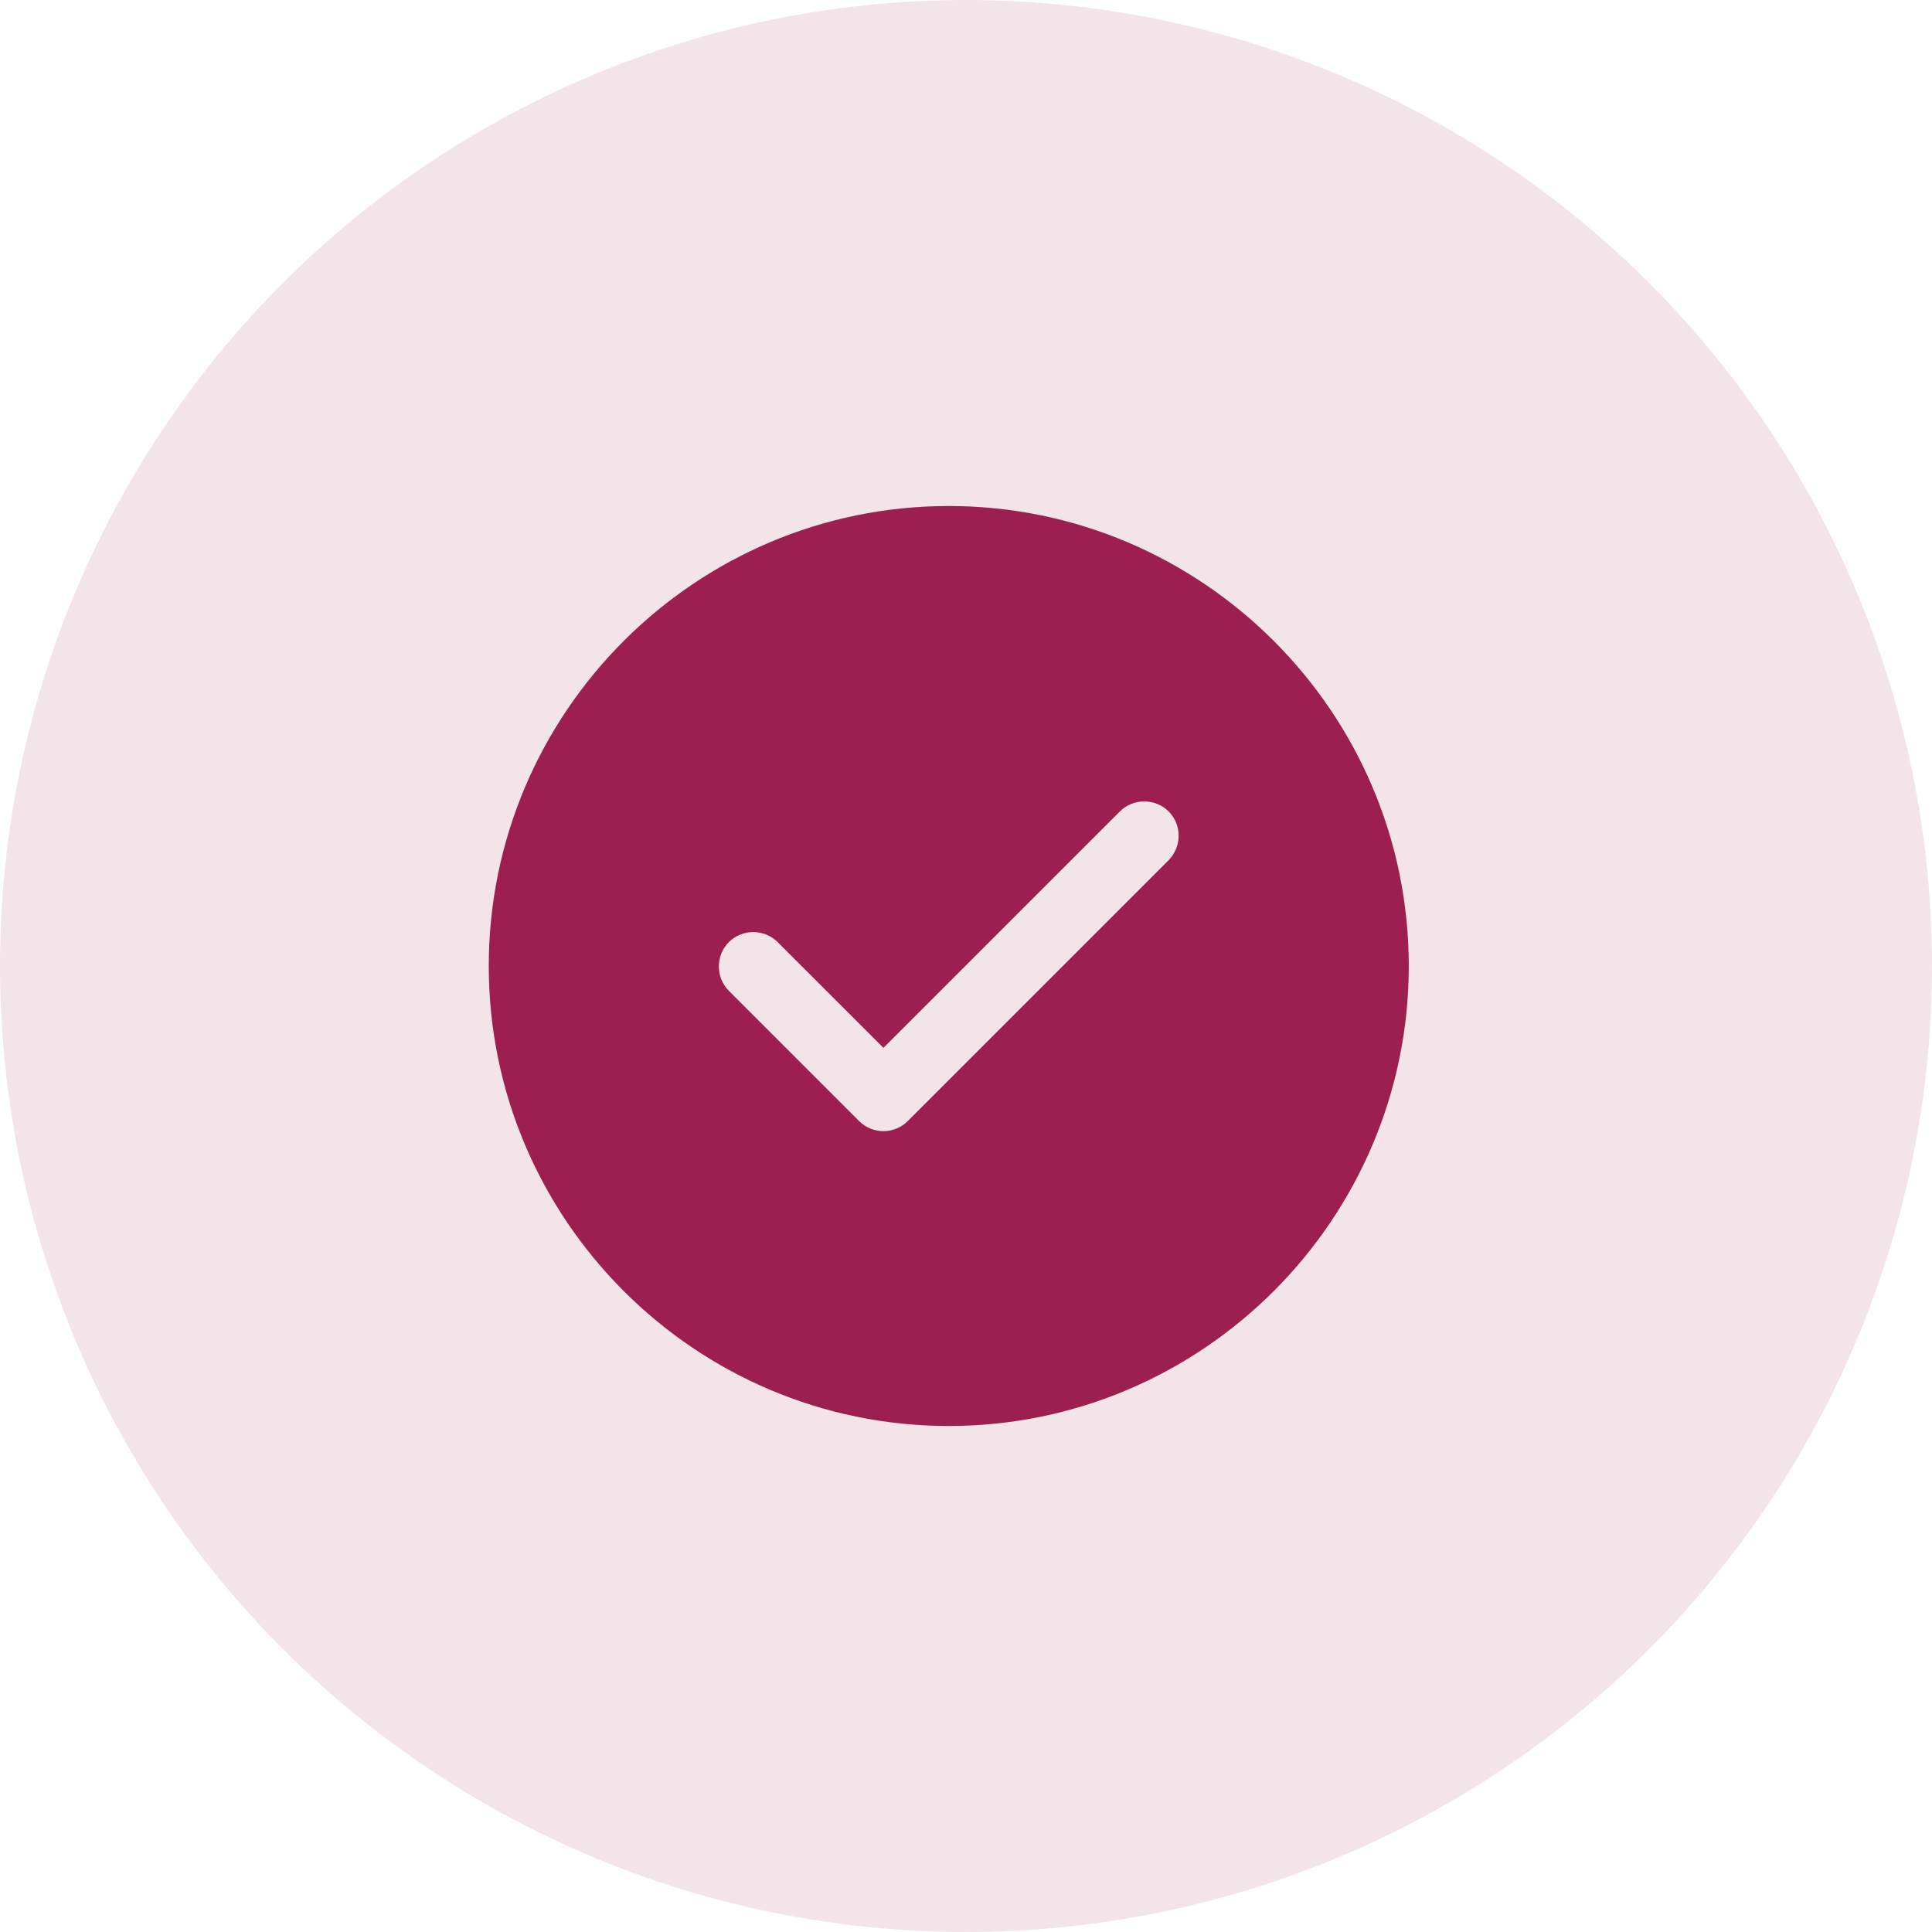 <svg width="56" height="56" viewBox="0 0 56 56" fill="none" xmlns="http://www.w3.org/2000/svg">
<circle cx="28" cy="28" r="28" fill="#9D1F4F" fill-opacity="0.12"/>
<path d="M27.5 14.667C20.154 14.667 14.167 20.653 14.167 28C14.167 35.347 20.154 41.333 27.5 41.333C34.847 41.333 40.834 35.347 40.834 28C40.834 20.653 34.847 14.667 27.5 14.667ZM33.874 24.933L26.314 32.493C26.127 32.68 25.874 32.787 25.607 32.787C25.34 32.787 25.087 32.68 24.9 32.493L21.127 28.72C20.74 28.333 20.74 27.693 21.127 27.307C21.514 26.92 22.154 26.92 22.54 27.307L25.607 30.373L32.46 23.52C32.847 23.133 33.487 23.133 33.874 23.52C34.26 23.907 34.26 24.533 33.874 24.933Z" fill="#9D1F4F"/>
</svg>
